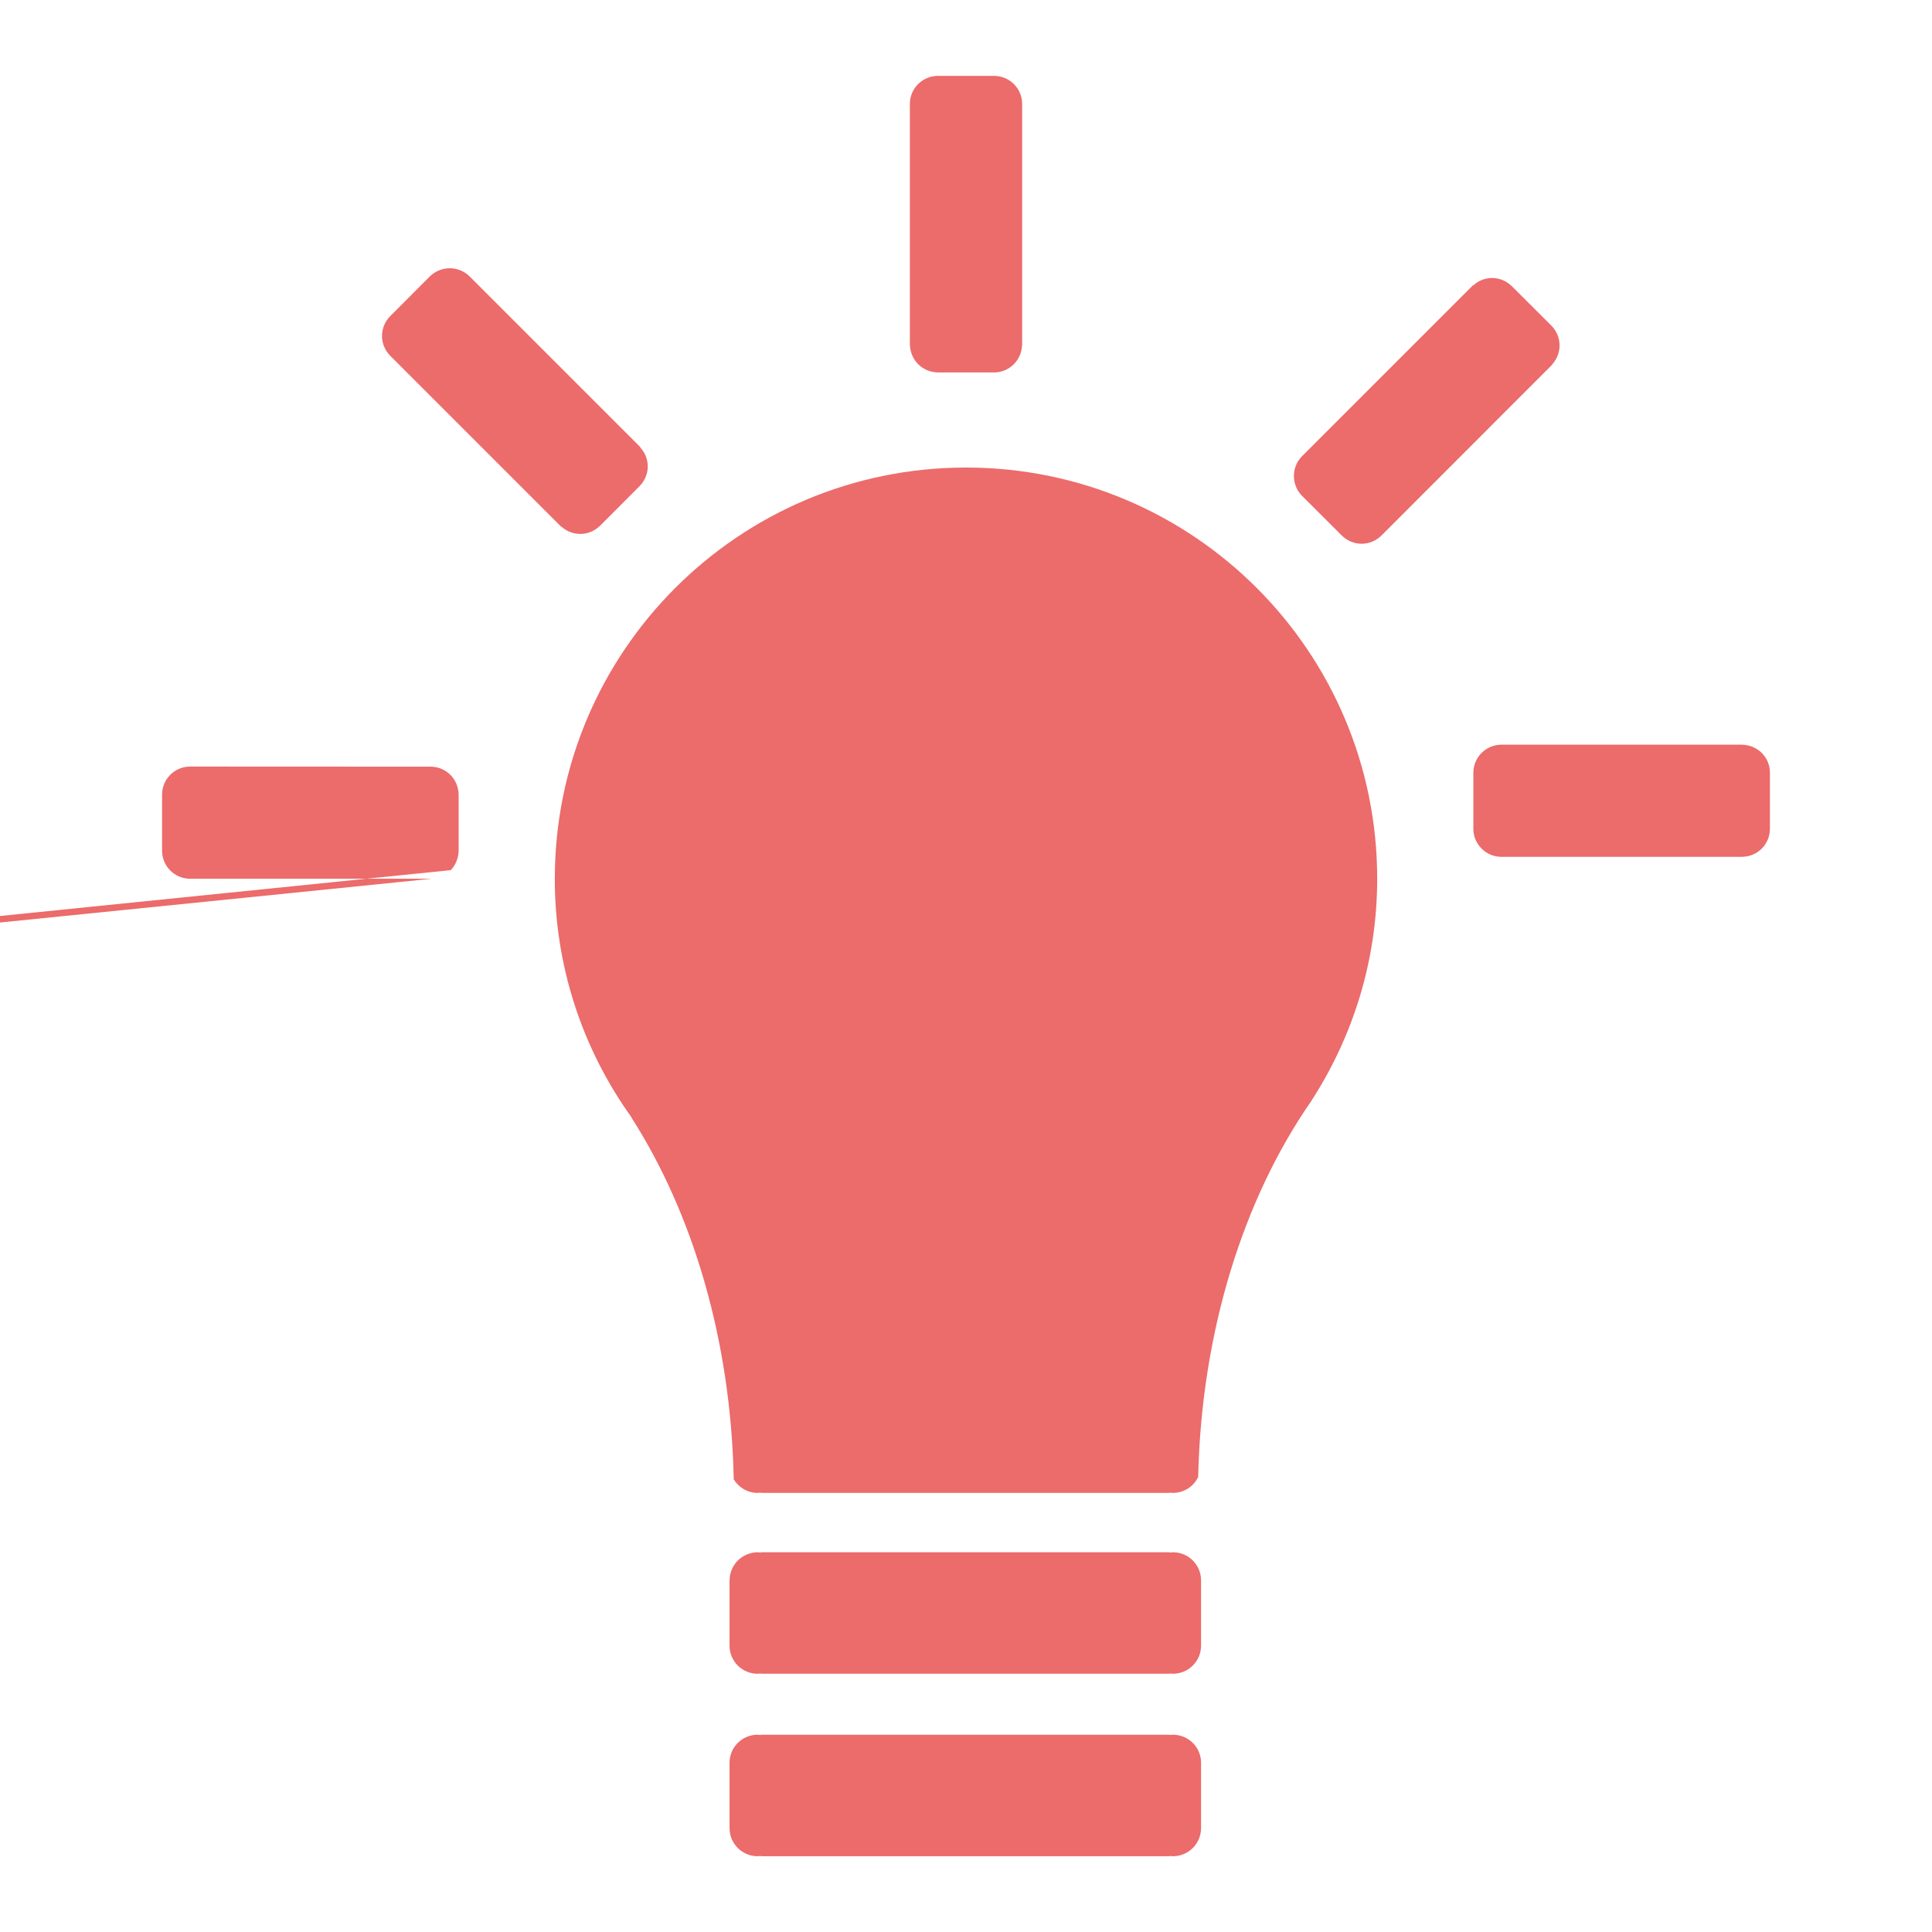 <svg width="18" height="18" viewBox="0 0 18 18" fill="none" xmlns="http://www.w3.org/2000/svg">
<g clip-path="url(#clip0)">
<path d="M14.454 3.405L14.462 3.397L14.46 3.396C14.506 3.347 14.531 3.282 14.53 3.214C14.529 3.147 14.502 3.083 14.455 3.035L14.085 2.666C14.037 2.619 13.973 2.591 13.906 2.59C13.839 2.589 13.774 2.614 13.725 2.66L13.723 2.658L12.131 4.25C12.082 4.299 12.055 4.365 12.055 4.435C12.055 4.504 12.082 4.571 12.131 4.62L12.501 4.989H12.501C12.55 5.038 12.617 5.066 12.686 5.066C12.755 5.066 12.822 5.038 12.871 4.989L14.454 3.405Z" fill="#EC6B6B"/>
<path d="M8.739 3.47V3.47H9.261V3.47C9.402 3.47 9.516 3.358 9.522 3.219H9.523V0.968C9.523 0.824 9.406 0.707 9.261 0.707V0.707H8.739V0.707C8.594 0.707 8.477 0.824 8.477 0.968V3.219H8.478C8.481 3.286 8.51 3.35 8.558 3.397C8.607 3.443 8.671 3.469 8.739 3.47Z" fill="#EC6B6B"/>
<path d="M16.49 7.199C16.49 7.058 16.379 6.945 16.24 6.939V6.938H13.989C13.845 6.938 13.727 7.055 13.727 7.199V7.722C13.727 7.866 13.845 7.983 13.989 7.983H16.24V7.982C16.307 7.98 16.371 7.951 16.417 7.903C16.464 7.854 16.49 7.789 16.49 7.722V7.199Z" fill="#EC6B6B"/>
<path d="M9 4.356C6.884 4.356 5.169 6.071 5.169 8.187C5.168 8.985 5.418 9.762 5.883 10.409H5.881C6.453 11.301 6.81 12.482 6.836 13.783C6.882 13.858 6.964 13.909 7.059 13.909C7.069 13.909 7.078 13.907 7.088 13.906V13.909H10.899V13.906C10.909 13.907 10.918 13.909 10.928 13.909C10.977 13.909 11.025 13.895 11.067 13.869C11.108 13.843 11.142 13.805 11.163 13.761C11.194 12.396 11.589 11.164 12.214 10.262C12.602 9.664 12.831 8.954 12.831 8.187C12.831 6.071 11.116 4.356 9 4.356Z" fill="#EC6B6B"/>
<path d="M10.928 16.162C10.918 16.162 10.909 16.163 10.899 16.165V16.162H7.088V16.165C7.078 16.164 7.069 16.162 7.059 16.162C6.915 16.162 6.797 16.278 6.797 16.423V17.032C6.797 17.177 6.914 17.294 7.059 17.294C7.069 17.294 7.078 17.292 7.088 17.29V17.294H10.899V17.291C10.909 17.292 10.918 17.294 10.928 17.294C11.072 17.294 11.19 17.177 11.19 17.032V16.423C11.19 16.278 11.072 16.162 10.928 16.162Z" fill="#EC6B6B"/>
<path d="M10.928 14.462C10.918 14.462 10.909 14.464 10.899 14.466V14.462H7.088V14.466C7.078 14.464 7.069 14.462 7.059 14.462C6.991 14.463 6.926 14.489 6.877 14.536C6.829 14.583 6.8 14.647 6.798 14.715L6.797 14.725V15.333C6.797 15.477 6.914 15.594 7.059 15.594C7.069 15.594 7.078 15.592 7.088 15.591V15.594H10.899V15.591C10.909 15.592 10.918 15.594 10.928 15.594C11.072 15.594 11.19 15.477 11.19 15.333V14.724C11.19 14.579 11.072 14.462 10.928 14.462Z" fill="#EC6B6B"/>
<path d="M4.022 7.143L1.771 7.142C1.627 7.142 1.51 7.259 1.51 7.403V7.926C1.51 8.07 1.627 8.187 1.771 8.187H4.022C4.089 8.185 -113.539 20.077 4.2 8.107C4.246 8.058 4.272 7.993 4.273 7.926V7.403C4.272 7.336 4.246 7.271 4.2 7.223C4.153 7.174 4.089 7.146 4.022 7.143Z" fill="#EC6B6B"/>
<path d="M3.636 3.315L5.227 4.906L5.229 4.905C5.331 4.999 5.49 4.998 5.589 4.899H5.59L5.959 4.529C6.006 4.481 6.034 4.417 6.035 4.35C6.036 4.283 6.011 4.218 5.965 4.169L5.967 4.167L4.375 2.575C4.326 2.527 4.259 2.499 4.19 2.499C4.121 2.499 4.054 2.527 4.005 2.575L3.636 2.945C3.587 2.994 3.559 3.061 3.559 3.13C3.559 3.199 3.587 3.266 3.636 3.315Z" fill="#EC6B6B"/>
</g>
<defs>
<clipPath id="clip0">
<rect width="18" height="18" fill="white"/>
</clipPath>
</defs>
</svg>
